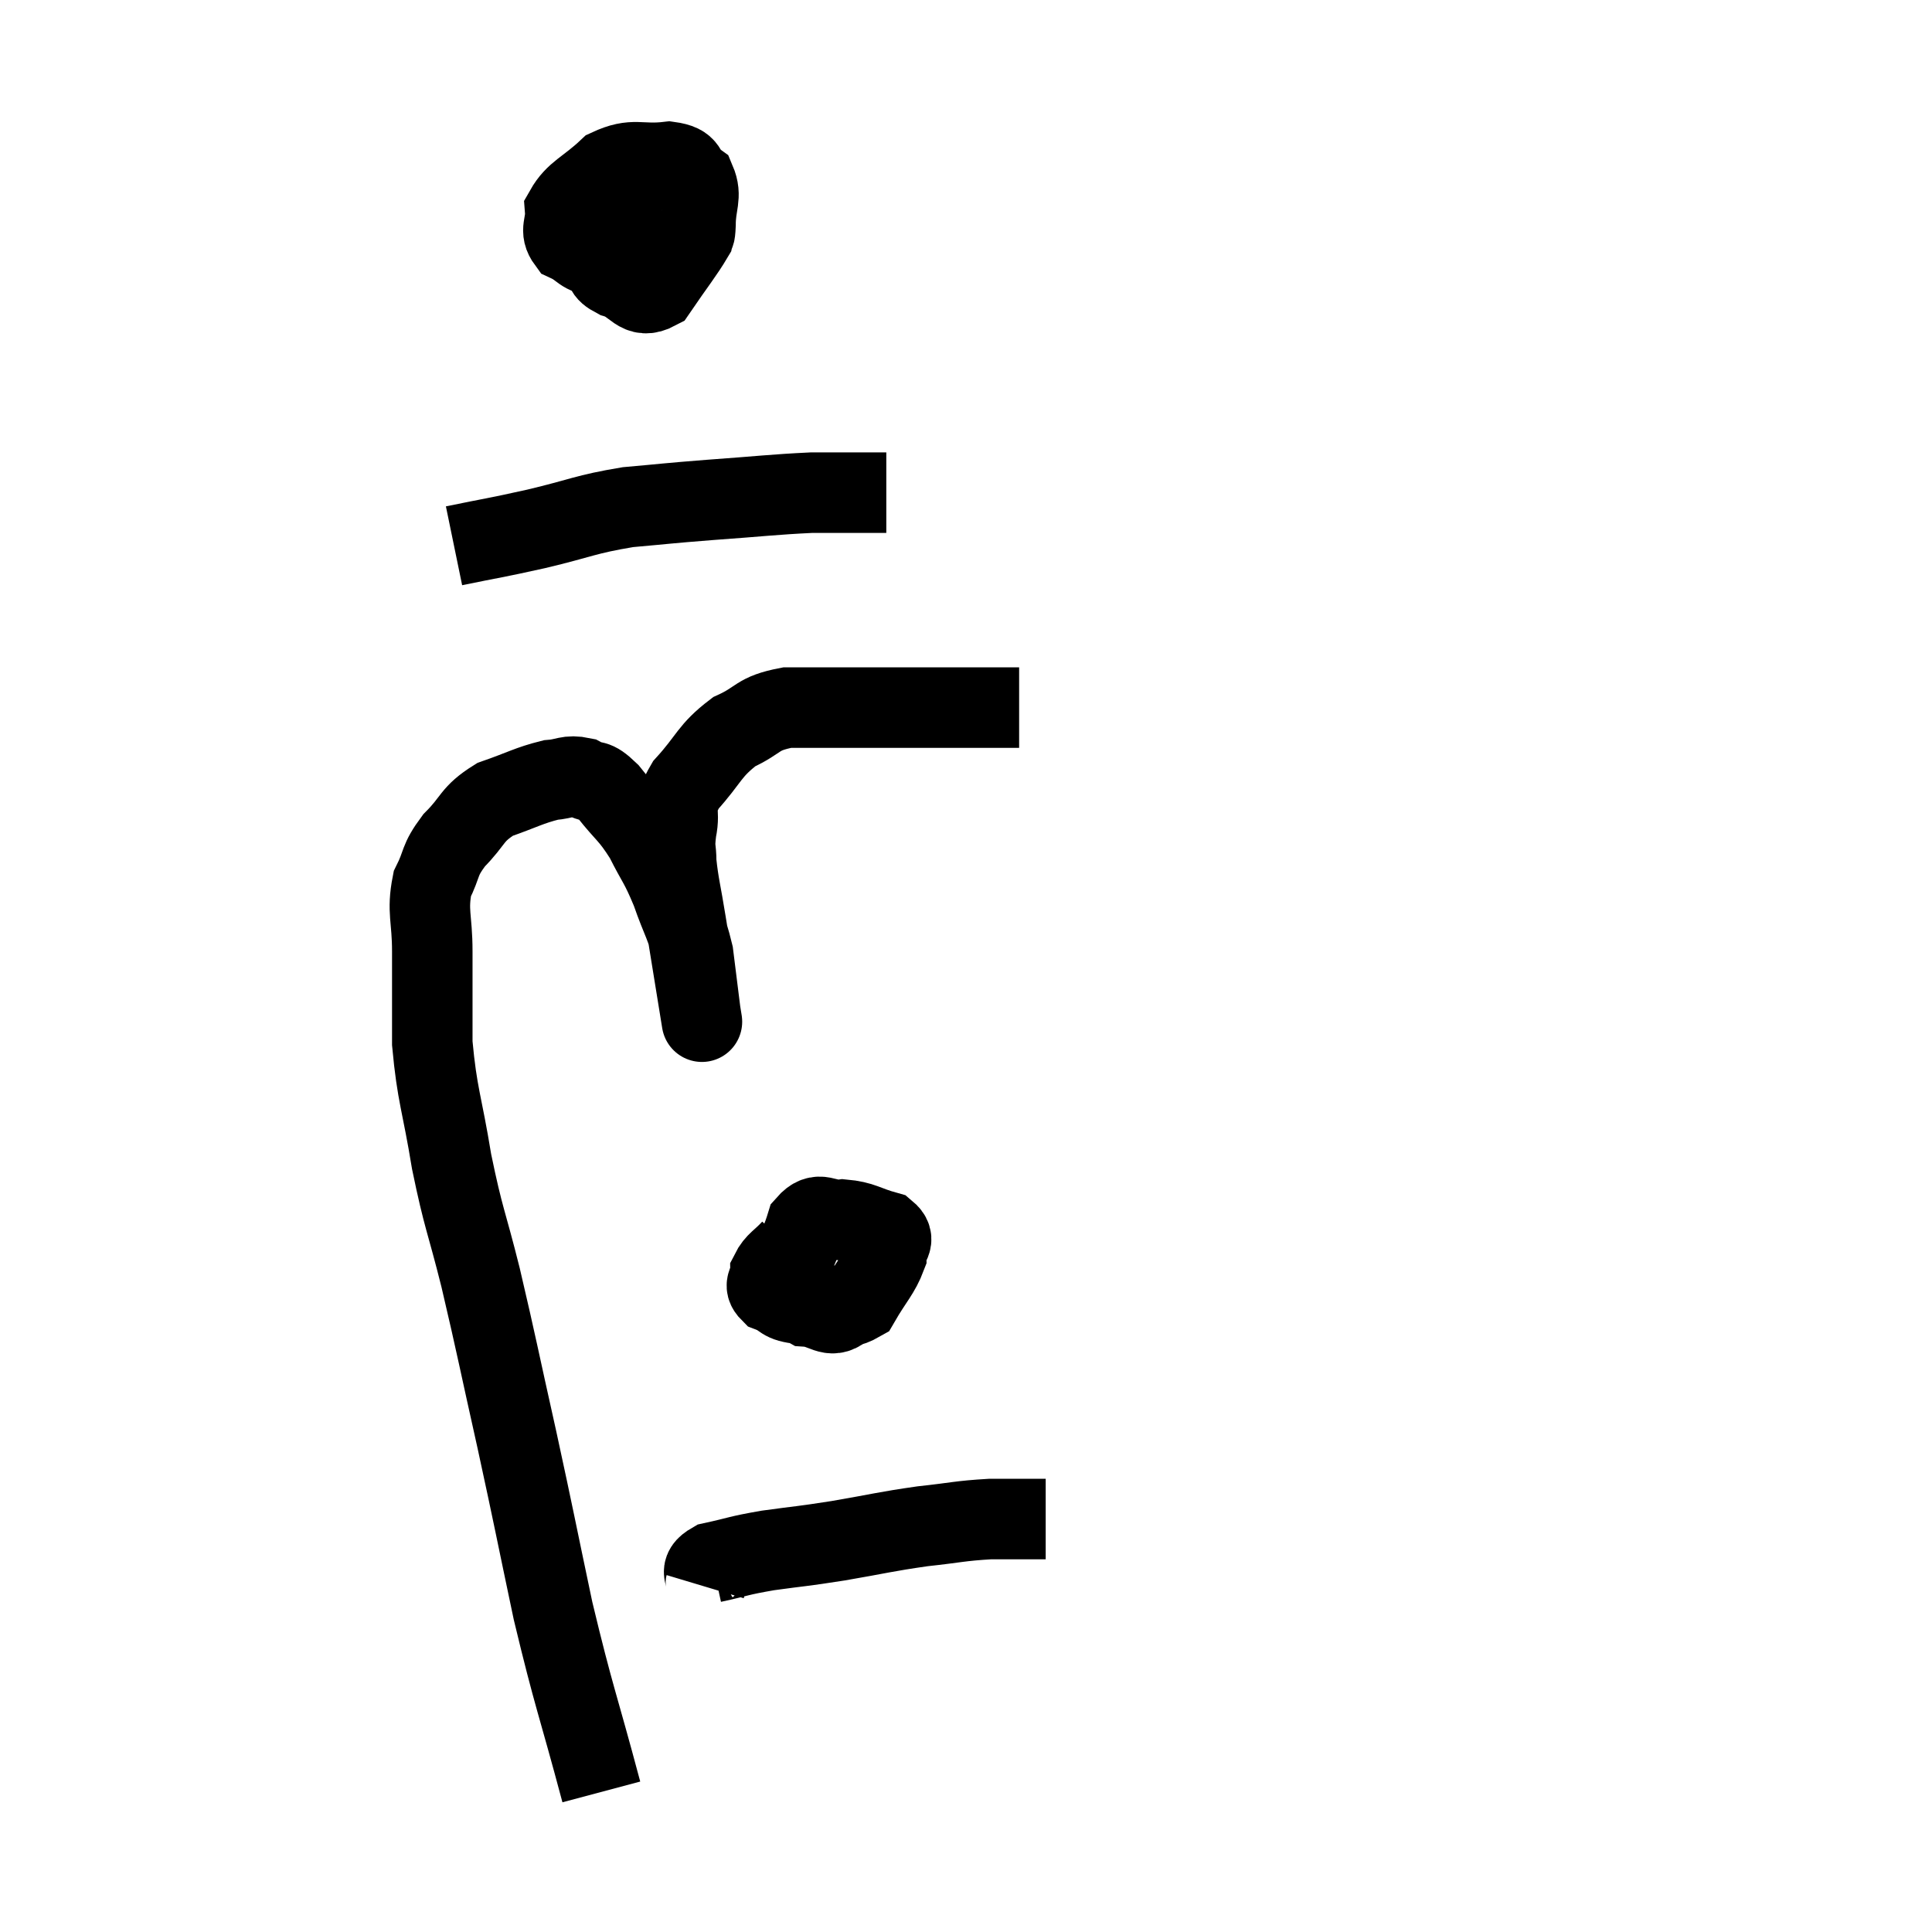 <svg width="48" height="48" viewBox="0 0 48 48" xmlns="http://www.w3.org/2000/svg"><path d="M 14.94 44.52 C 14.34 42.27, 14.265 42.21, 13.74 40.02 C 13.29 37.89, 13.29 37.83, 12.84 35.76 C 12.39 33.75, 12.345 33.465, 11.94 31.74 C 11.58 30.3, 11.52 30.315, 11.22 28.86 C 10.98 27.39, 10.86 27.225, 10.74 25.92 C 10.74 24.78, 10.74 24.63, 10.74 23.64 C 10.74 22.8, 10.605 22.65, 10.74 21.96 C 11.01 21.42, 10.89 21.405, 11.28 20.88 C 11.79 20.37, 11.7 20.235, 12.3 19.86 C 12.99 19.62, 13.14 19.515, 13.68 19.38 C 14.07 19.35, 14.1 19.245, 14.46 19.32 C 14.79 19.5, 14.73 19.305, 15.12 19.68 C 15.57 20.25, 15.63 20.205, 16.02 20.82 C 16.35 21.48, 16.38 21.42, 16.68 22.14 C 16.95 22.92, 17.04 22.95, 17.22 23.7 C 17.31 24.42, 17.355 24.78, 17.4 25.14 C 17.4 25.14, 17.4 25.14, 17.4 25.14 C 17.4 25.14, 17.49 25.695, 17.4 25.14 C 17.22 24.03, 17.19 23.85, 17.04 22.92 C 16.92 22.17, 16.86 21.99, 16.8 21.42 C 16.8 21.03, 16.74 21.12, 16.8 20.64 C 16.92 20.07, 16.68 20.115, 17.04 19.5 C 17.64 18.84, 17.61 18.66, 18.24 18.18 C 18.9 17.88, 18.78 17.73, 19.56 17.58 C 20.46 17.58, 20.325 17.58, 21.36 17.58 C 22.53 17.58, 22.71 17.58, 23.7 17.58 C 24.51 17.58, 24.915 17.58, 25.32 17.58 L 25.32 17.58" fill="none" stroke="black" stroke-width="2"></path><path d="M 16.08 4.2 C 15.54 4.71, 15.285 4.65, 15 5.22 C 14.97 5.85, 14.865 6.06, 14.94 6.48 C 15.12 6.69, 14.955 6.72, 15.3 6.9 C 15.81 7.05, 15.84 7.455, 16.32 7.2 C 16.77 6.54, 16.98 6.285, 17.22 5.88 C 17.25 5.73, 17.265 5.925, 17.28 5.58 C 17.28 5.04, 17.445 4.89, 17.28 4.5 C 16.95 4.26, 17.16 4.095, 16.62 4.02 C 15.87 4.11, 15.765 3.9, 15.12 4.2 C 14.58 4.71, 14.295 4.77, 14.04 5.22 C 14.07 5.61, 13.89 5.715, 14.1 6 C 14.49 6.18, 14.445 6.33, 14.88 6.36 C 15.36 6.24, 15.435 6.3, 15.84 6.12 C 16.17 5.88, 16.305 5.805, 16.5 5.64 C 16.56 5.55, 16.59 5.505, 16.62 5.46 C 16.62 5.46, 16.62 5.46, 16.62 5.46 L 16.62 5.46" fill="none" stroke="black" stroke-width="2"></path><path d="M 11.28 13.56 C 12.3 13.35, 12.24 13.38, 13.32 13.14 C 14.46 12.87, 14.52 12.78, 15.6 12.6 C 16.62 12.51, 16.5 12.51, 17.64 12.42 C 18.9 12.33, 19.215 12.285, 20.16 12.24 C 20.79 12.24, 20.955 12.24, 21.42 12.24 L 22.02 12.24" fill="none" stroke="black" stroke-width="2"></path><path d="M 19.68 31.02 C 19.41 31.32, 19.275 31.35, 19.14 31.62 C 19.14 31.86, 18.945 31.905, 19.14 32.1 C 19.53 32.25, 19.365 32.34, 19.92 32.4 C 20.64 32.37, 20.835 32.64, 21.36 32.34 C 21.69 31.77, 21.855 31.635, 22.02 31.2 C 22.02 30.9, 22.29 30.825, 22.02 30.6 C 21.48 30.45, 21.435 30.345, 20.94 30.3 C 20.49 30.36, 20.37 30.045, 20.04 30.42 C 19.83 31.11, 19.62 31.29, 19.62 31.8 C 19.83 32.13, 19.71 32.28, 20.04 32.46 C 20.49 32.49, 20.625 32.775, 20.94 32.52 C 21.12 31.98, 21.3 31.77, 21.3 31.44 C 21.12 31.32, 21.06 31.26, 20.94 31.2 L 20.82 31.2" fill="none" stroke="black" stroke-width="2"></path><path d="M 17.52 39.42 C 17.61 39.12, 17.31 39.045, 17.7 38.82 C 18.39 38.67, 18.3 38.655, 19.08 38.52 C 19.95 38.4, 19.86 38.43, 20.82 38.28 C 21.87 38.1, 21.975 38.055, 22.92 37.92 C 23.76 37.83, 23.835 37.785, 24.6 37.74 C 25.29 37.74, 25.635 37.74, 25.98 37.74 L 25.98 37.74" fill="none" stroke="black" stroke-width="2"></path></svg>
